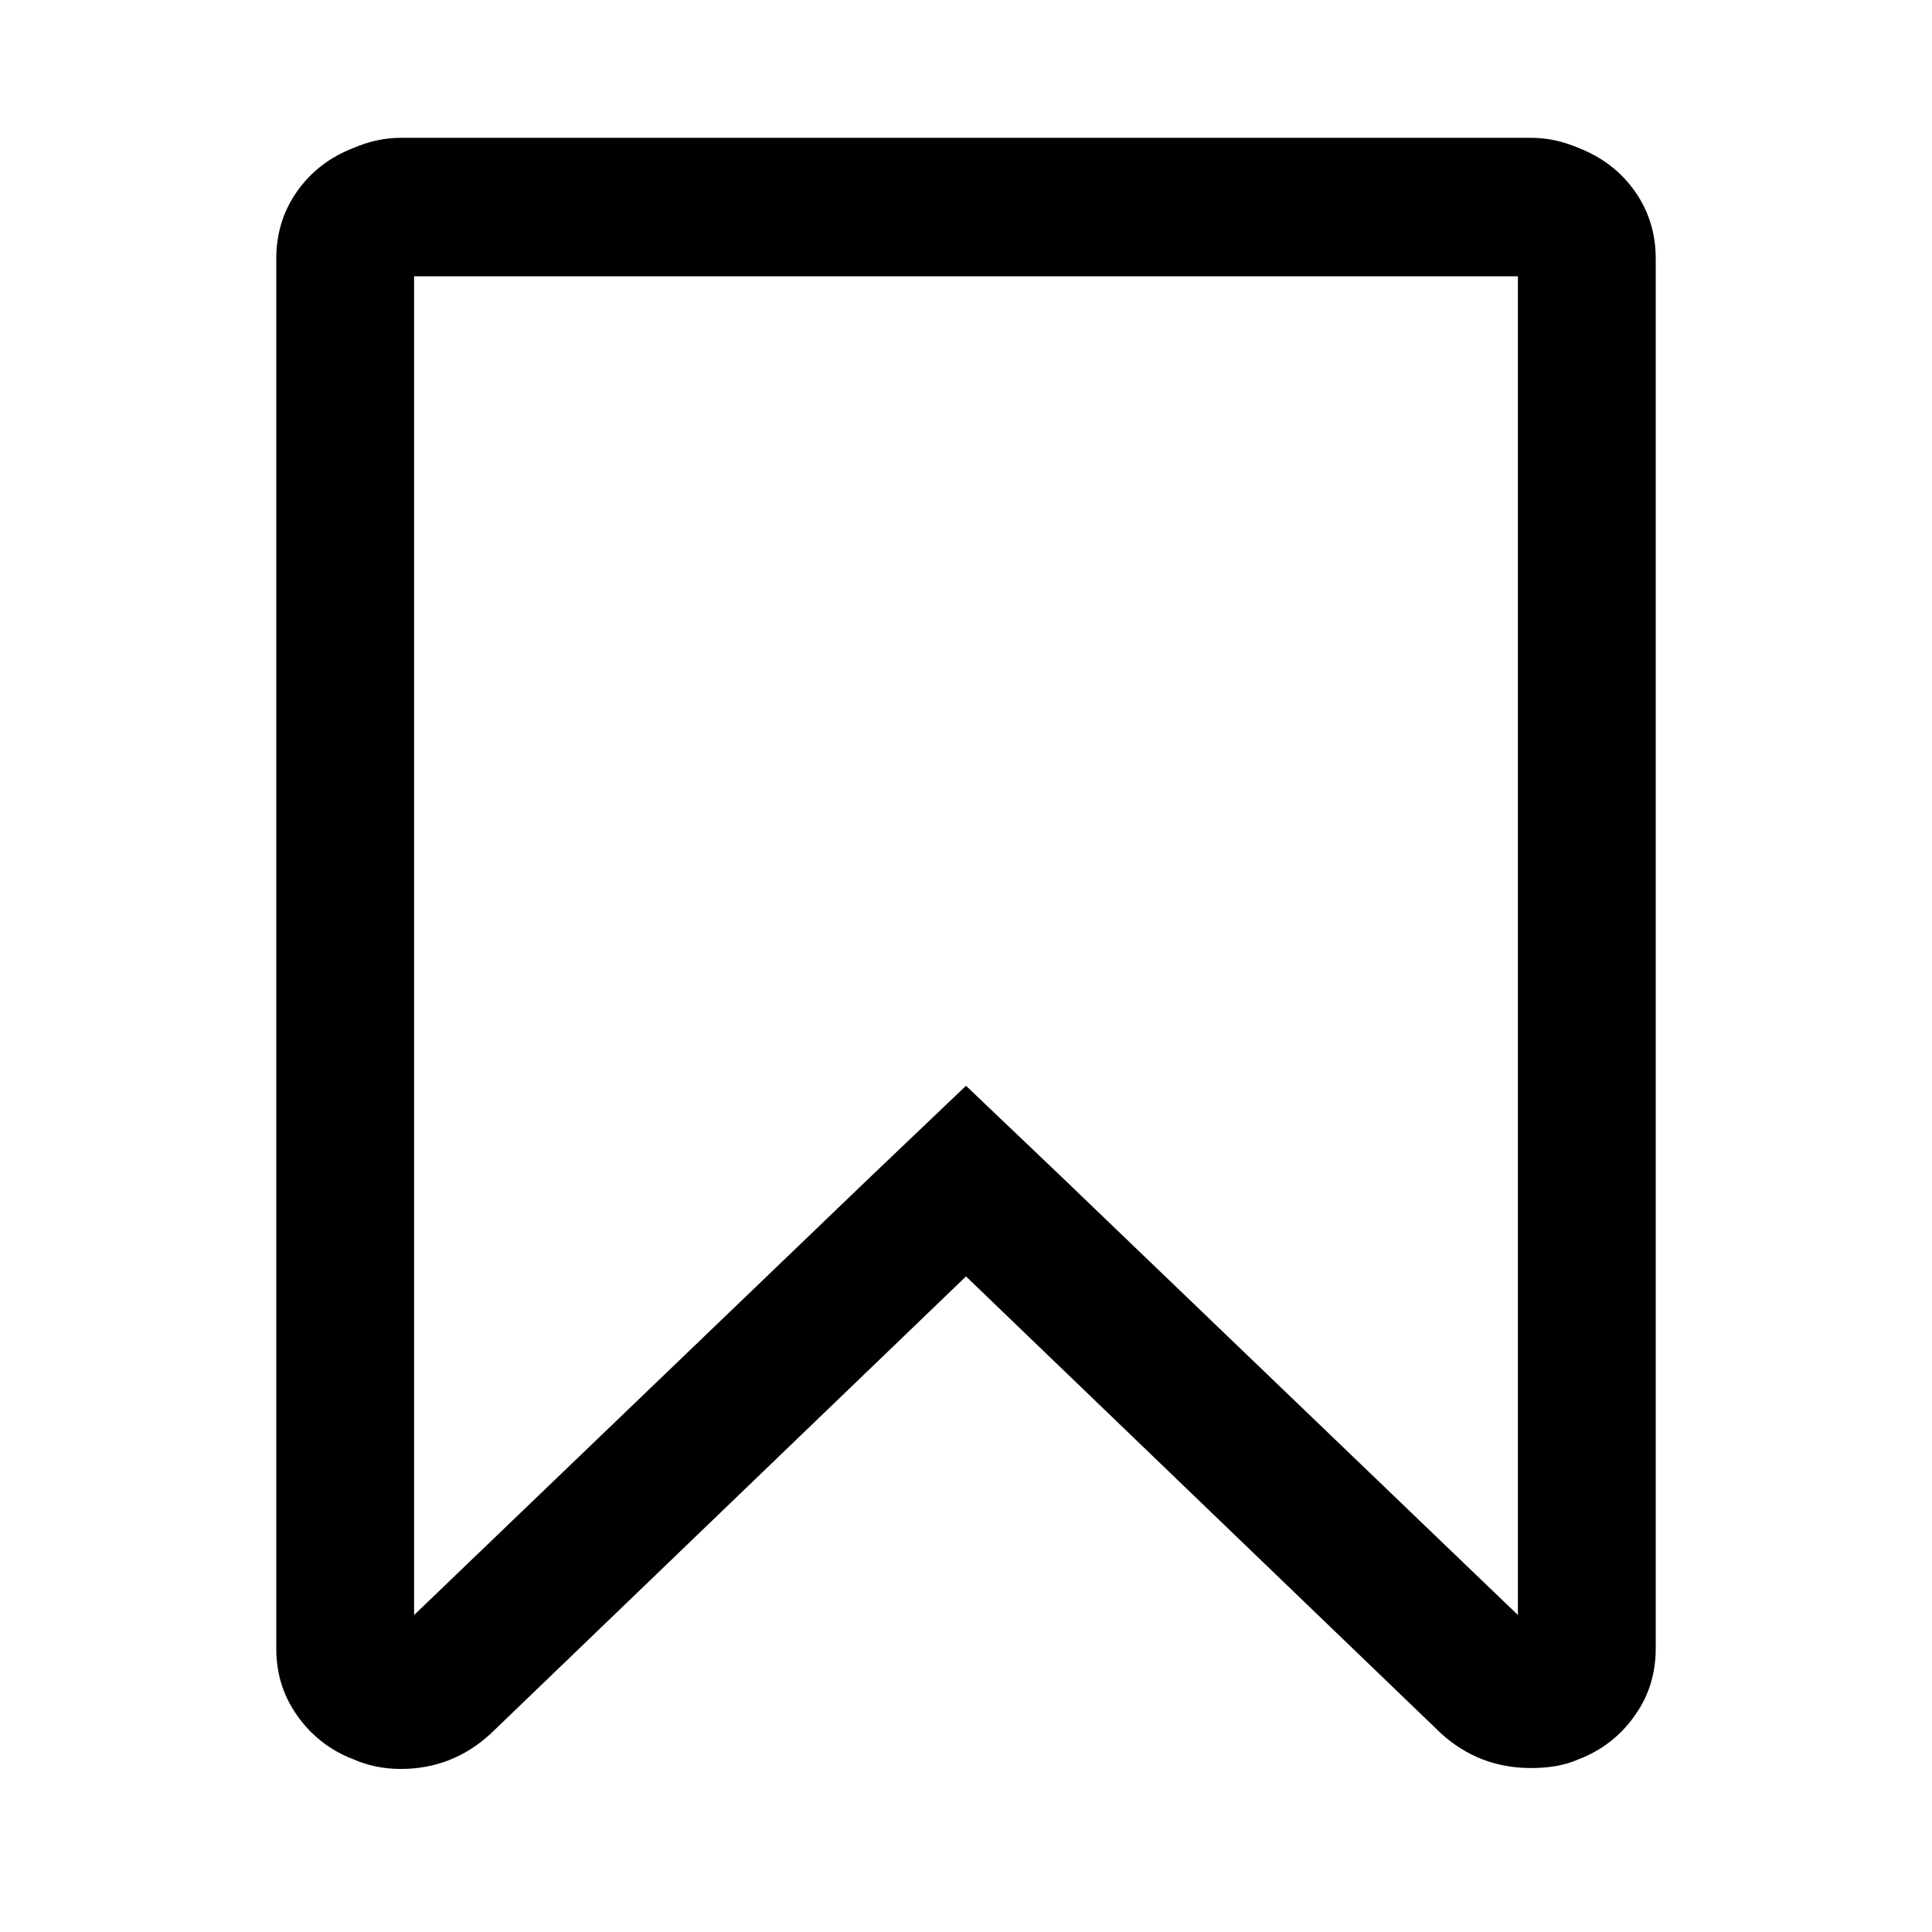 <?xml version="1.0" encoding="UTF-8" standalone="yes"?>
<svg xmlns="http://www.w3.org/2000/svg" xmlns:xlink="http://www.w3.org/1999/xlink" width="20px" height="20px" viewBox="0 0 15 15" version="1.1">
  <g id="surface1">
    <path style=" stroke:none;fill-rule:nonzero;fill:rgb(0%,0%,0%);fill-opacity:1;" d="M 11.785 2.145 L 3.215 2.145 L 3.215 12.539 L 6.754 9.141 L 7.5 8.43 L 8.246 9.141 L 11.785 12.539 Z M 11.887 1.07 C 12.016 1.07 12.137 1.098 12.254 1.148 C 12.438 1.219 12.586 1.332 12.695 1.488 C 12.805 1.645 12.855 1.82 12.855 2.008 L 12.855 12.797 C 12.855 12.988 12.805 13.16 12.695 13.316 C 12.586 13.473 12.438 13.59 12.254 13.66 C 12.148 13.707 12.027 13.727 11.887 13.727 C 11.617 13.727 11.387 13.637 11.191 13.461 L 7.5 9.91 L 3.809 13.461 C 3.609 13.645 3.375 13.734 3.113 13.734 C 2.984 13.734 2.863 13.711 2.746 13.66 C 2.562 13.59 2.414 13.473 2.305 13.316 C 2.195 13.16 2.145 12.988 2.145 12.797 L 2.145 2.008 C 2.145 1.82 2.195 1.645 2.305 1.488 C 2.414 1.332 2.562 1.219 2.746 1.148 C 2.863 1.098 2.984 1.07 3.113 1.07 Z M 11.887 1.07 "/>
  </g>
</svg>
